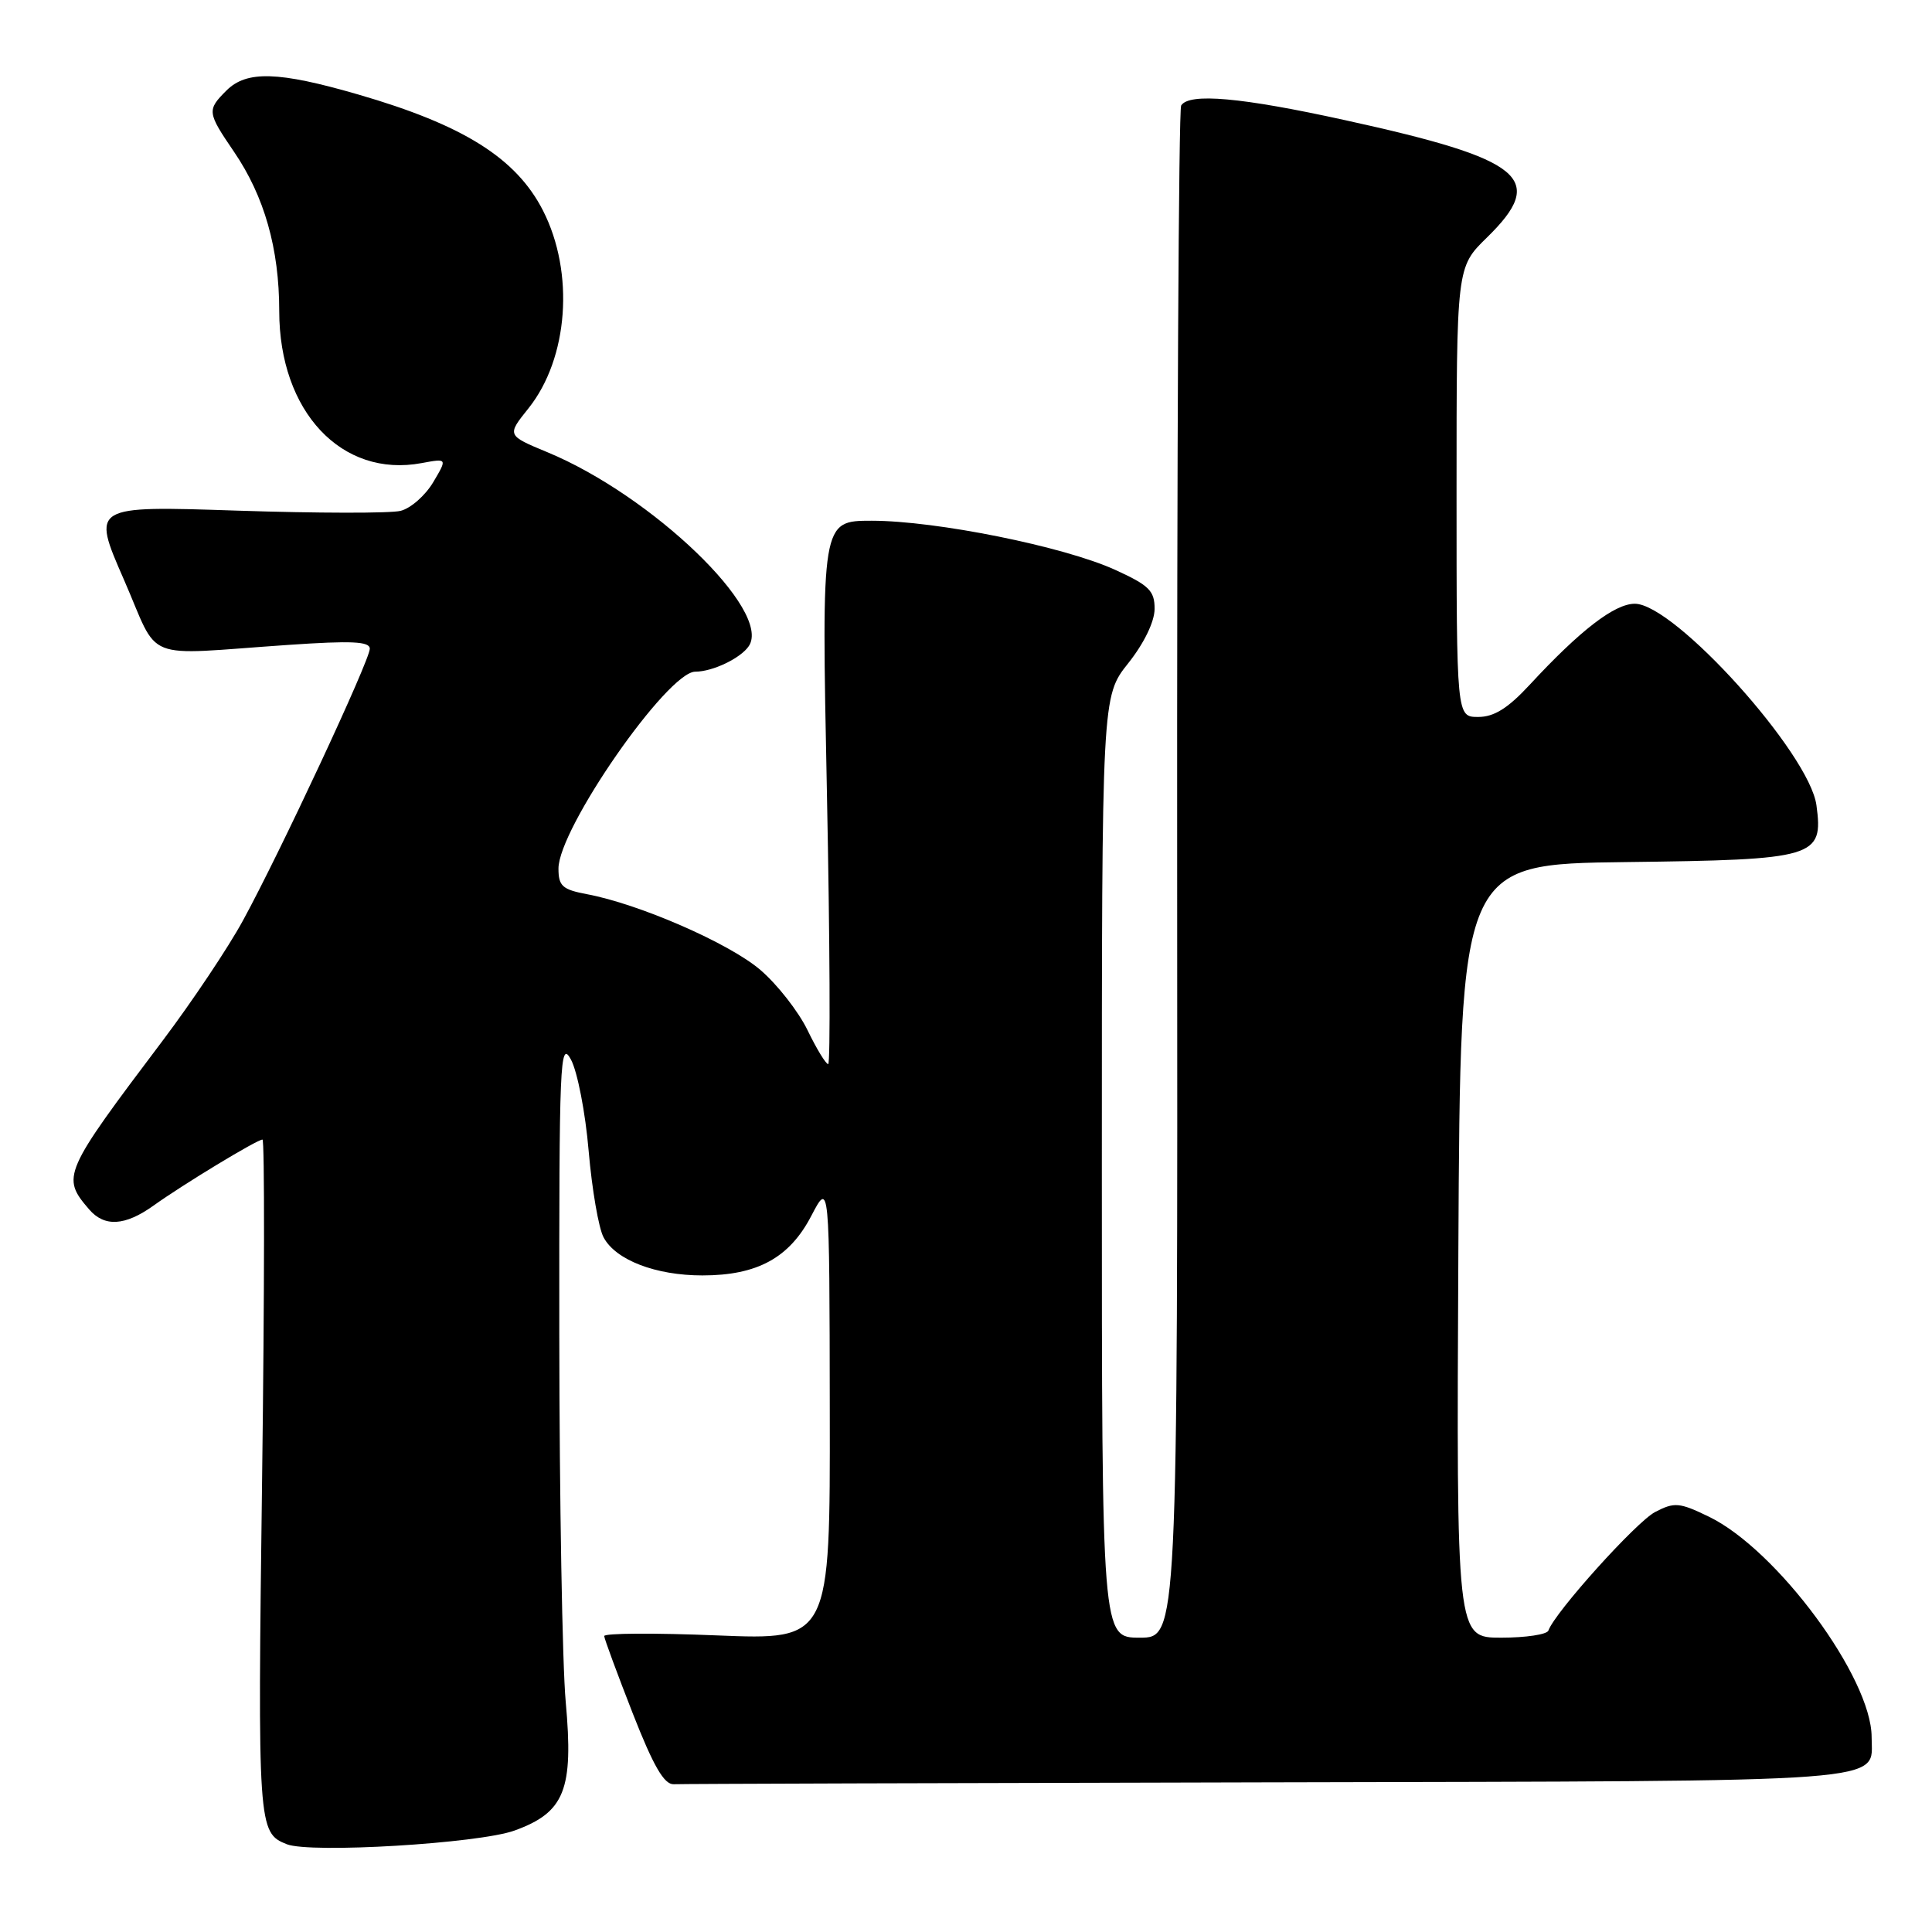 <?xml version="1.0" encoding="UTF-8" standalone="no"?>
<!DOCTYPE svg PUBLIC "-//W3C//DTD SVG 1.1//EN" "http://www.w3.org/Graphics/SVG/1.1/DTD/svg11.dtd" >
<svg xmlns="http://www.w3.org/2000/svg" xmlns:xlink="http://www.w3.org/1999/xlink" version="1.1" viewBox="0 0 256 256">
 <g >
 <path fill="currentColor"
d=" M 68.17 242.56 C 74.83 240.15 76.02 237.16 74.96 225.50 C 74.51 220.55 74.13 198.72 74.11 177.00 C 74.08 140.61 74.20 137.73 75.65 140.39 C 76.51 141.98 77.57 147.43 78.00 152.51 C 78.44 157.59 79.32 162.74 79.98 163.96 C 81.58 166.96 86.88 169.00 93.07 169.00 C 100.35 169.00 104.61 166.67 107.50 161.11 C 109.91 156.50 109.91 156.50 109.95 186.91 C 110.00 217.31 110.00 217.31 95.00 216.70 C 86.75 216.36 80.03 216.40 80.06 216.79 C 80.09 217.18 81.79 221.78 83.83 227.00 C 86.58 234.02 88.00 236.48 89.28 236.42 C 90.22 236.37 125.62 236.26 167.93 236.17 C 252.25 235.98 248.00 236.30 248.00 230.18 C 248.00 222.32 235.46 205.34 226.44 200.97 C 222.52 199.07 221.87 199.02 219.31 200.35 C 216.82 201.65 206.03 213.63 205.17 216.06 C 204.98 216.58 202.17 217.00 198.91 217.00 C 192.98 217.00 192.98 217.00 193.24 165.75 C 193.50 114.50 193.50 114.50 215.44 114.23 C 240.63 113.92 241.62 113.63 240.69 106.71 C 239.77 99.84 221.89 80.00 216.62 80.00 C 213.94 80.00 209.38 83.51 202.68 90.75 C 199.81 93.85 197.97 95.00 195.87 95.00 C 193.00 95.00 193.00 95.00 193.00 65.20 C 193.00 35.41 193.00 35.41 197.00 31.50 C 205.03 23.66 201.99 21.13 178.22 15.92 C 164.49 12.90 157.56 12.28 156.51 13.98 C 156.18 14.52 155.94 60.42 155.98 115.98 C 156.05 217.00 156.05 217.00 151.02 217.00 C 146.00 217.00 146.00 217.00 146.00 154.64 C 146.00 92.28 146.00 92.28 149.49 87.89 C 151.59 85.25 152.98 82.38 152.99 80.69 C 153.00 78.28 152.27 77.56 147.75 75.50 C 140.96 72.41 124.04 69.00 115.51 69.00 C 108.84 69.00 108.84 69.00 109.57 105.00 C 109.97 124.80 110.04 141.00 109.74 141.00 C 109.43 141.00 108.20 138.98 107.00 136.50 C 105.80 134.03 102.99 130.43 100.74 128.51 C 96.62 124.98 84.67 119.77 77.75 118.48 C 74.52 117.87 74.00 117.40 74.00 115.09 C 74.00 109.79 88.45 89.00 92.13 89.00 C 94.43 89.00 98.16 87.21 99.23 85.60 C 102.30 80.95 86.42 65.68 72.53 59.92 C 67.15 57.69 67.15 57.69 70.03 54.10 C 75.32 47.47 76.15 36.14 71.95 27.90 C 68.40 20.95 61.41 16.56 47.46 12.52 C 36.88 9.45 32.67 9.33 30.00 12.00 C 27.41 14.59 27.45 14.89 31.00 20.10 C 35.03 26.01 37.00 32.94 37.00 41.22 C 37.00 54.53 45.27 63.35 55.88 61.36 C 59.28 60.73 59.28 60.73 57.40 63.90 C 56.36 65.65 54.42 67.36 53.08 67.69 C 51.74 68.03 41.98 68.01 31.39 67.66 C 12.14 67.02 12.14 67.02 16.40 76.76 C 21.28 87.93 18.45 86.80 38.25 85.45 C 46.58 84.88 49.00 84.99 49.00 85.96 C 49.00 87.50 37.07 113.06 32.18 122.00 C 30.23 125.58 25.45 132.72 21.57 137.87 C 8.32 155.44 8.10 155.94 11.81 160.25 C 13.84 162.61 16.56 162.45 20.34 159.75 C 24.29 156.92 34.06 151.00 34.78 151.00 C 35.07 151.00 35.05 171.21 34.73 195.91 C 34.13 242.15 34.18 242.85 38.00 244.37 C 41.13 245.61 63.44 244.27 68.17 242.56 Z "/>
</g>
</svg>